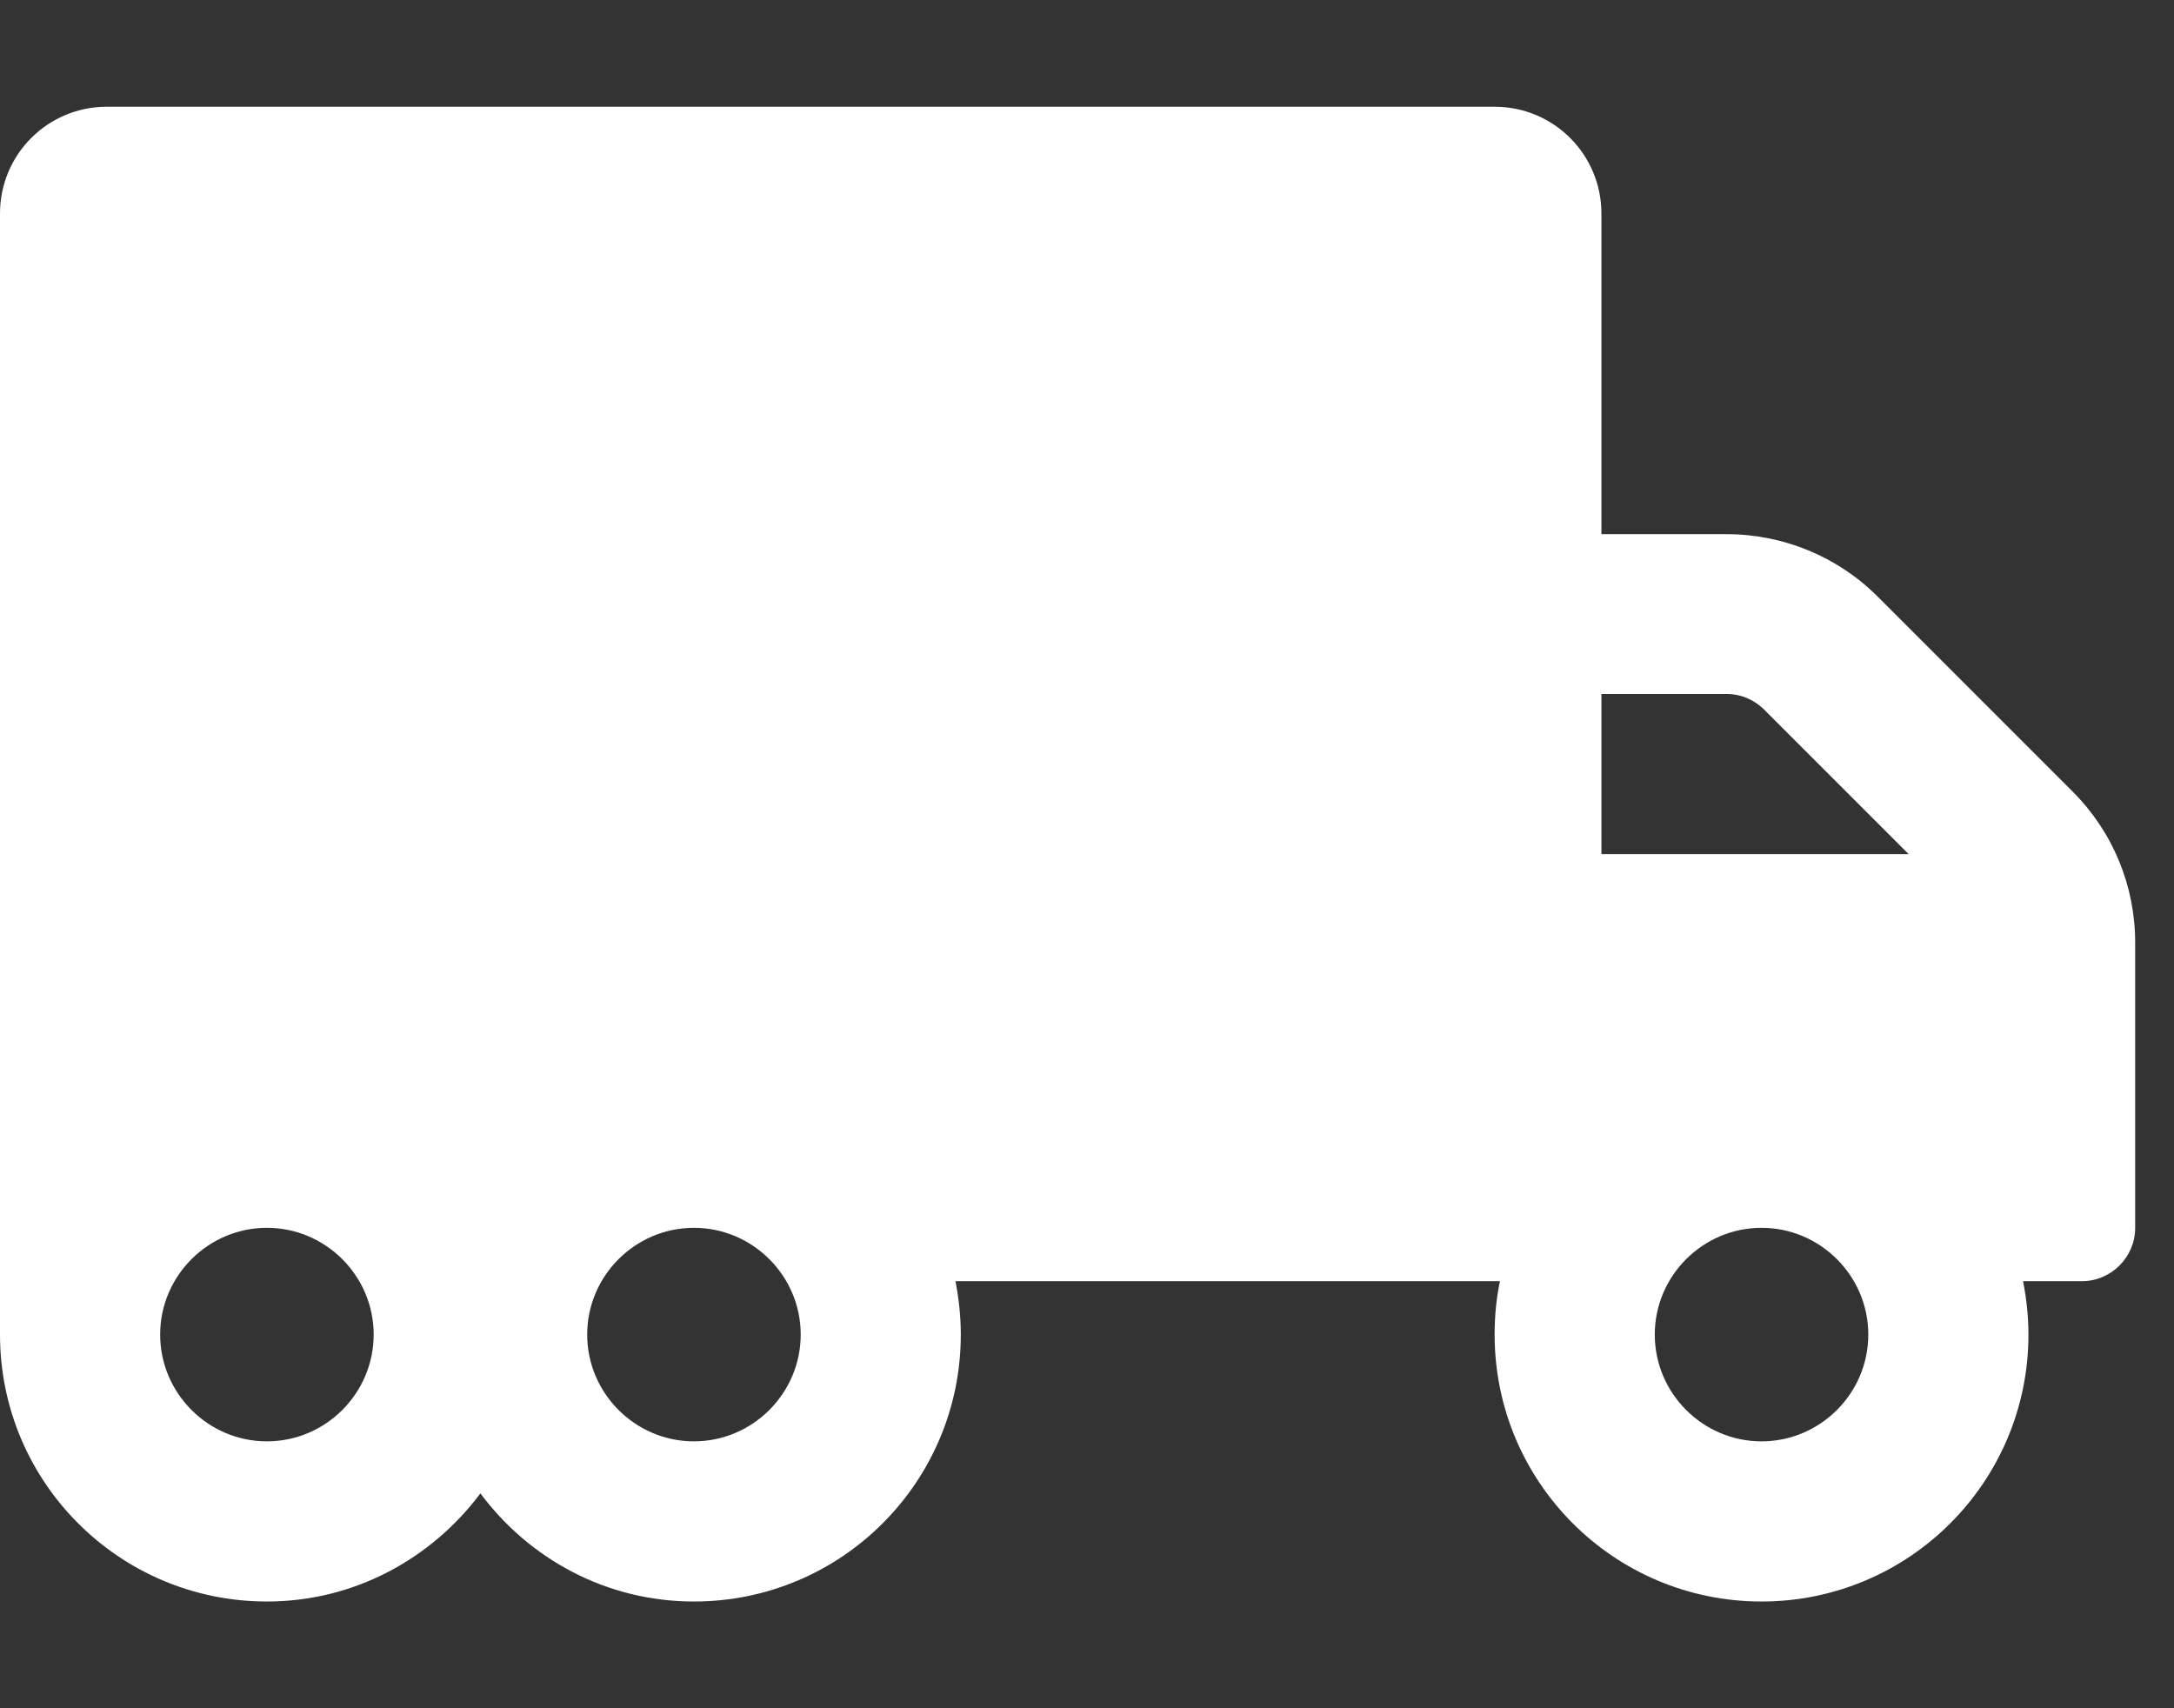 <svg width="42" height="33" viewBox="0 0 42 33" fill="none" xmlns="http://www.w3.org/2000/svg">
<rect x="0" y="0" width="42" height="33" fill="#333333" stroke="none"/>
<g clip-path="url(#clip0_1046_22898)">
<path d="M40.045 15.295L36.274 11.524C35.501 10.751 34.45 10.319 33.355 10.319H30.938V4.125C30.938 2.984 30.016 2.062 28.875 2.062H2.062C0.922 2.062 0 2.984 0 4.125V25.781C0 28.63 2.307 30.938 5.156 30.938C6.851 30.938 8.34 30.106 9.281 28.849C10.222 30.113 11.711 30.938 13.406 30.938C16.255 30.938 18.562 28.63 18.562 25.781C18.562 25.427 18.524 25.085 18.459 24.75H28.978C28.907 25.085 28.875 25.427 28.875 25.781C28.875 28.63 31.182 30.938 34.031 30.938C36.88 30.938 39.188 28.63 39.188 25.781C39.188 25.427 39.149 25.085 39.084 24.75H40.219C40.786 24.75 41.25 24.286 41.25 23.719V18.208C41.25 17.112 40.818 16.068 40.045 15.295ZM5.156 27.844C4.022 27.844 3.094 26.916 3.094 25.781C3.094 24.647 4.022 23.719 5.156 23.719C6.291 23.719 7.219 24.647 7.219 25.781C7.219 26.916 6.291 27.844 5.156 27.844ZM13.406 27.844C12.272 27.844 11.344 26.916 11.344 25.781C11.344 24.647 12.272 23.719 13.406 23.719C14.541 23.719 15.469 24.647 15.469 25.781C15.469 26.916 14.541 27.844 13.406 27.844ZM30.938 13.406H33.355C33.632 13.406 33.889 13.516 34.083 13.709L36.874 16.5H30.938V13.406ZM34.031 27.844C32.897 27.844 31.969 26.916 31.969 25.781C31.969 24.647 32.897 23.719 34.031 23.719C35.166 23.719 36.094 24.647 36.094 25.781C36.094 26.916 35.166 27.844 34.031 27.844Z" fill="white"/>
</g>
<defs>
<clipPath id="clip0_1046_22898">
<rect width="41.25" height="33" fill="white"/>
</clipPath>
</defs>
</svg>
